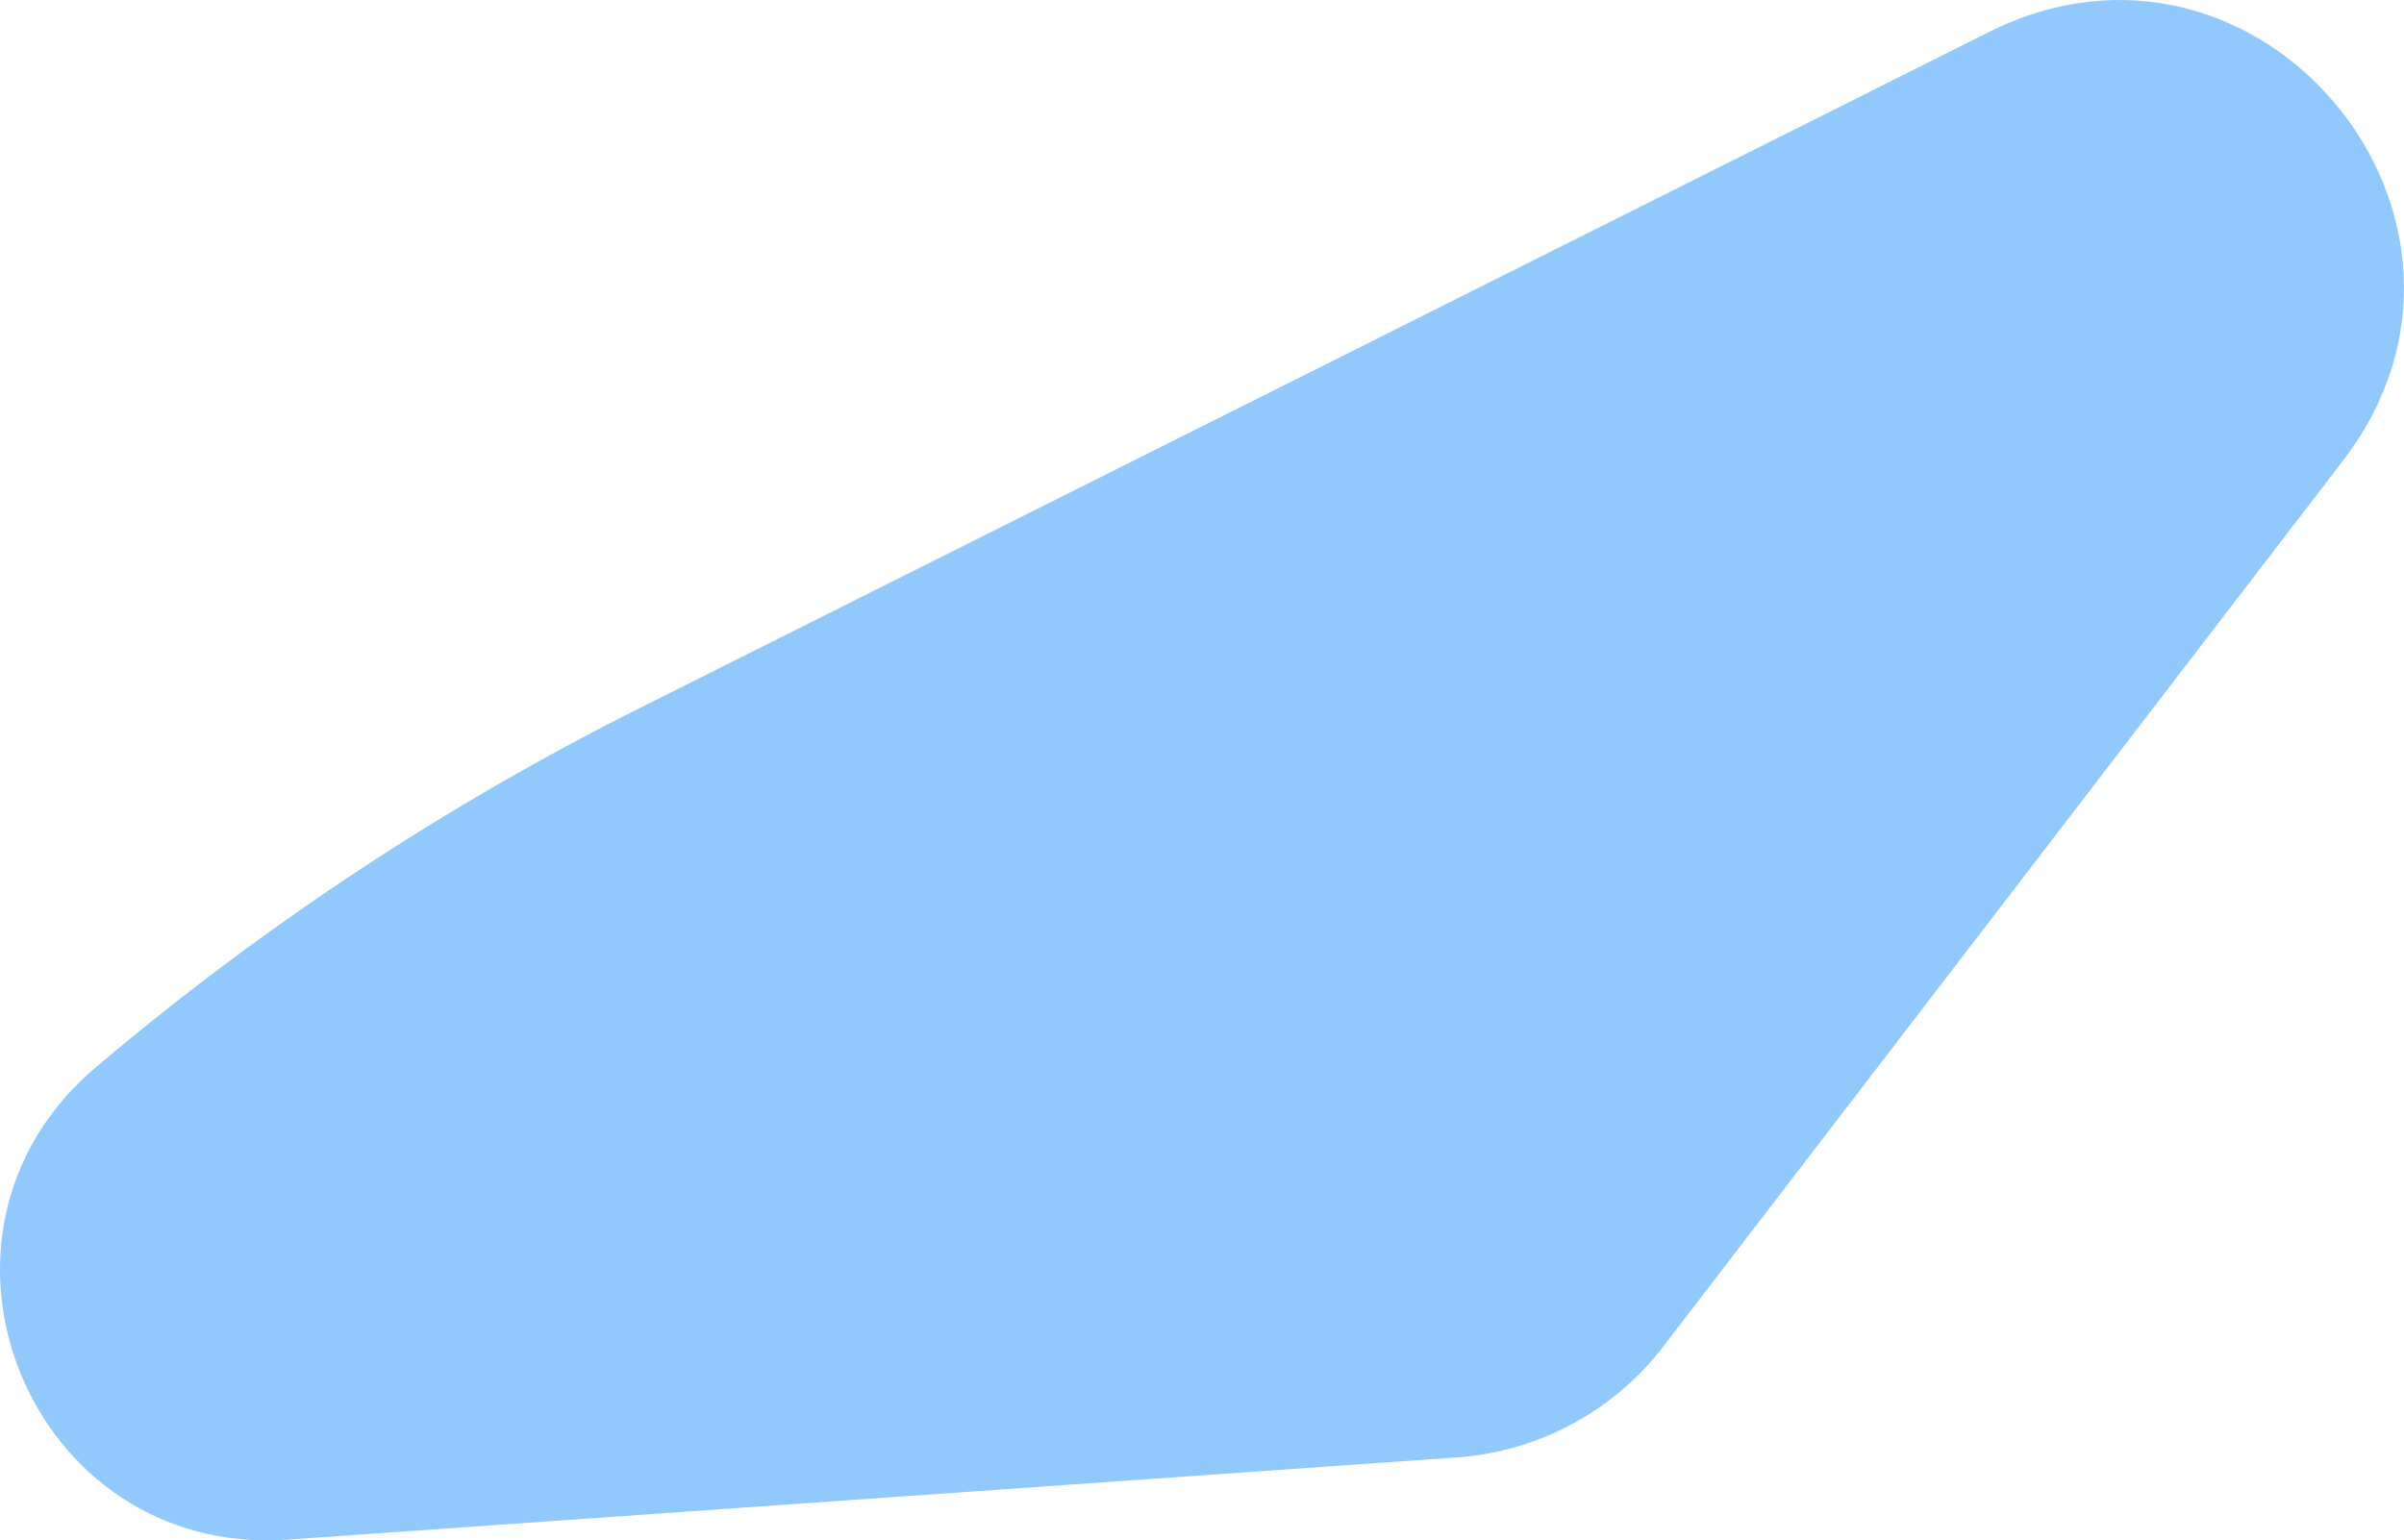 <svg width="1104.033" height="707.646" viewBox="0 0 1104.03 707.646" fill="none" xmlns="http://www.w3.org/2000/svg" xmlns:xlink="http://www.w3.org/1999/xlink">
	<desc>
			Created with Pixso.
	</desc>
	<defs/>
	<path d="M293.84 325.25L913.42 14.72C1037.76 -47.59 1160.71 101.22 1076.06 211.56L763.86 618.58C741.03 648.34 706.53 666.89 669.11 669.52L132.16 707.3C13.41 715.66 -46.95 567.45 43.84 490.46C120.29 425.63 204.22 370.16 293.84 325.25Z" fill="#92C9FC" fill-opacity="1" fill-rule="nonzero"/>
</svg>
